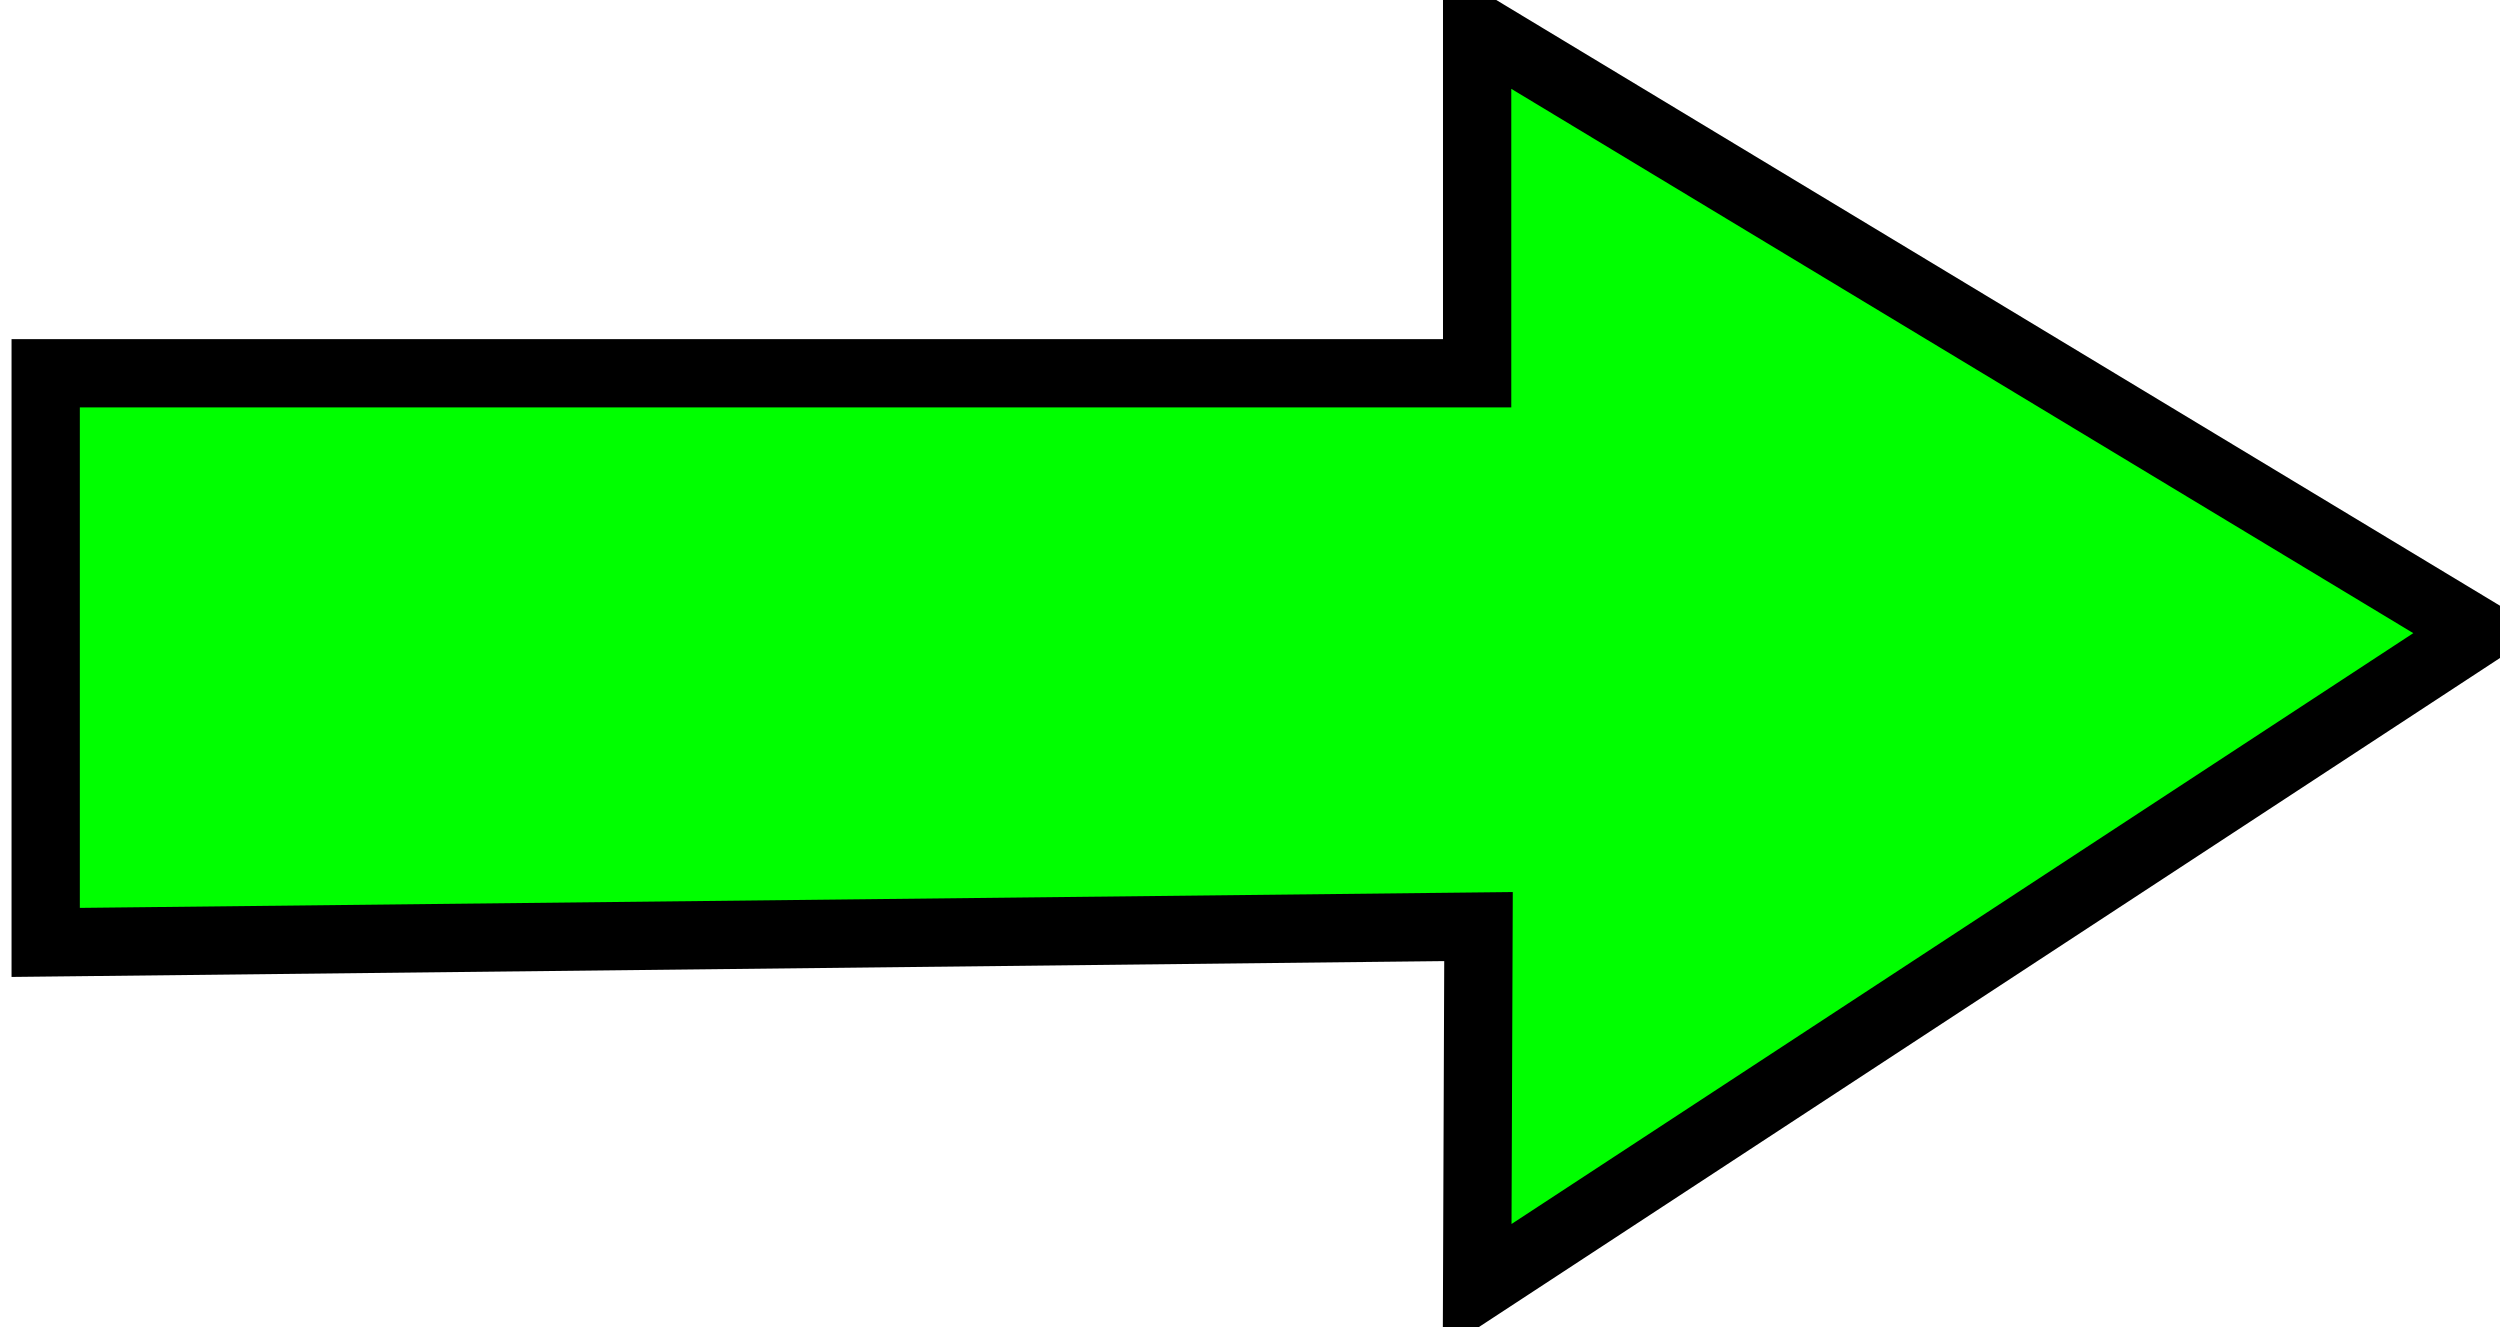 <?xml version="1.0" encoding="UTF-8" standalone="no"?>
<!-- Created with Inkscape (http://www.inkscape.org/) -->
<svg
   xmlns:dc="http://purl.org/dc/elements/1.1/"
   xmlns:cc="http://creativecommons.org/ns#"
   xmlns:rdf="http://www.w3.org/1999/02/22-rdf-syntax-ns#"
   xmlns:svg="http://www.w3.org/2000/svg"
   xmlns="http://www.w3.org/2000/svg"
   xmlns:sodipodi="http://sodipodi.sourceforge.net/DTD/sodipodi-0.dtd"
   xmlns:inkscape="http://www.inkscape.org/namespaces/inkscape"
   version="1.0"
   width="36.608"
   height="19.435"
   id="svg2"
   sodipodi:version="0.32"
   inkscape:version="0.46"
   sodipodi:docname="buddy-right.svg"
   inkscape:output_extension="org.inkscape.output.svg.inkscape">
  <sodipodi:namedview
     inkscape:window-height="815"
     inkscape:window-width="982"
     inkscape:pageshadow="2"
     inkscape:pageopacity="0.0"
     guidetolerance="10.0"
     gridtolerance="10.0"
     objecttolerance="10.0"
     borderopacity="1.0"
     bordercolor="#666666"
     pagecolor="#ffffff"
     id="base"
     showgrid="false"
     inkscape:zoom="11.822791"
     inkscape:cx="16.372356"
     inkscape:cy="15.518279"
     inkscape:window-x="115"
     inkscape:window-y="115"
     inkscape:current-layer="svg2" />
  <defs
     id="defs4">
    <inkscape:perspective
       sodipodi:type="inkscape:persp3d"
       inkscape:vp_x="0 : 526.18109 : 1"
       inkscape:vp_y="0 : 1000 : 0"
       inkscape:vp_z="744.09448 : 526.18109 : 1"
       inkscape:persp3d-origin="372.04724 : 350.78739 : 1"
       id="perspective12" />
    <marker
       refX="0"
       refY="0"
       orient="auto"
       id="TriangleOutL"
       style="overflow:visible">
      <path
         d="M 5.77,0 L -2.88,5 L -2.88,-5 L 5.77,0 z"
         transform="scale(0.8,0.8)"
         id="path3905"
         style="fill-rule:evenodd;stroke:#000000;stroke-width:1pt;marker-start:none" />
    </marker>
    <marker
       refX="0"
       refY="0"
       orient="auto"
       id="Arrow2Lend"
       style="overflow:visible">
      <path
         d="M 8.719,4.034 L -2.207,0.016 L 8.719,-4.002 C 6.973,-1.63 6.983,1.616 8.719,4.034 L 8.719,4.034 z"
         transform="matrix(-1.1,0,0,-1.1,-1.1,0)"
         id="path3783"
         style="font-size:12px;fill-rule:evenodd;stroke-width:0.625;stroke-linejoin:round" />
    </marker>
  </defs>
  <g
     id="layer1"
     transform="translate(-208.261,-447.08)">
    <path
       d="M 208.93,460.88 L 208.93,452.546 L 229.891,452.546 L 229.891,447.495 L 244.538,456.334 L 229.891,465.931 L 229.911,460.648 L 208.93,460.88 z"
       id="path4579"
       style="fill:#00ff00;fill-opacity:1;fill-rule:nonzero;stroke:#000000;stroke-width:1px;stroke-linecap:butt;stroke-linejoin:miter;stroke-opacity:1" />
  </g>
</svg>
